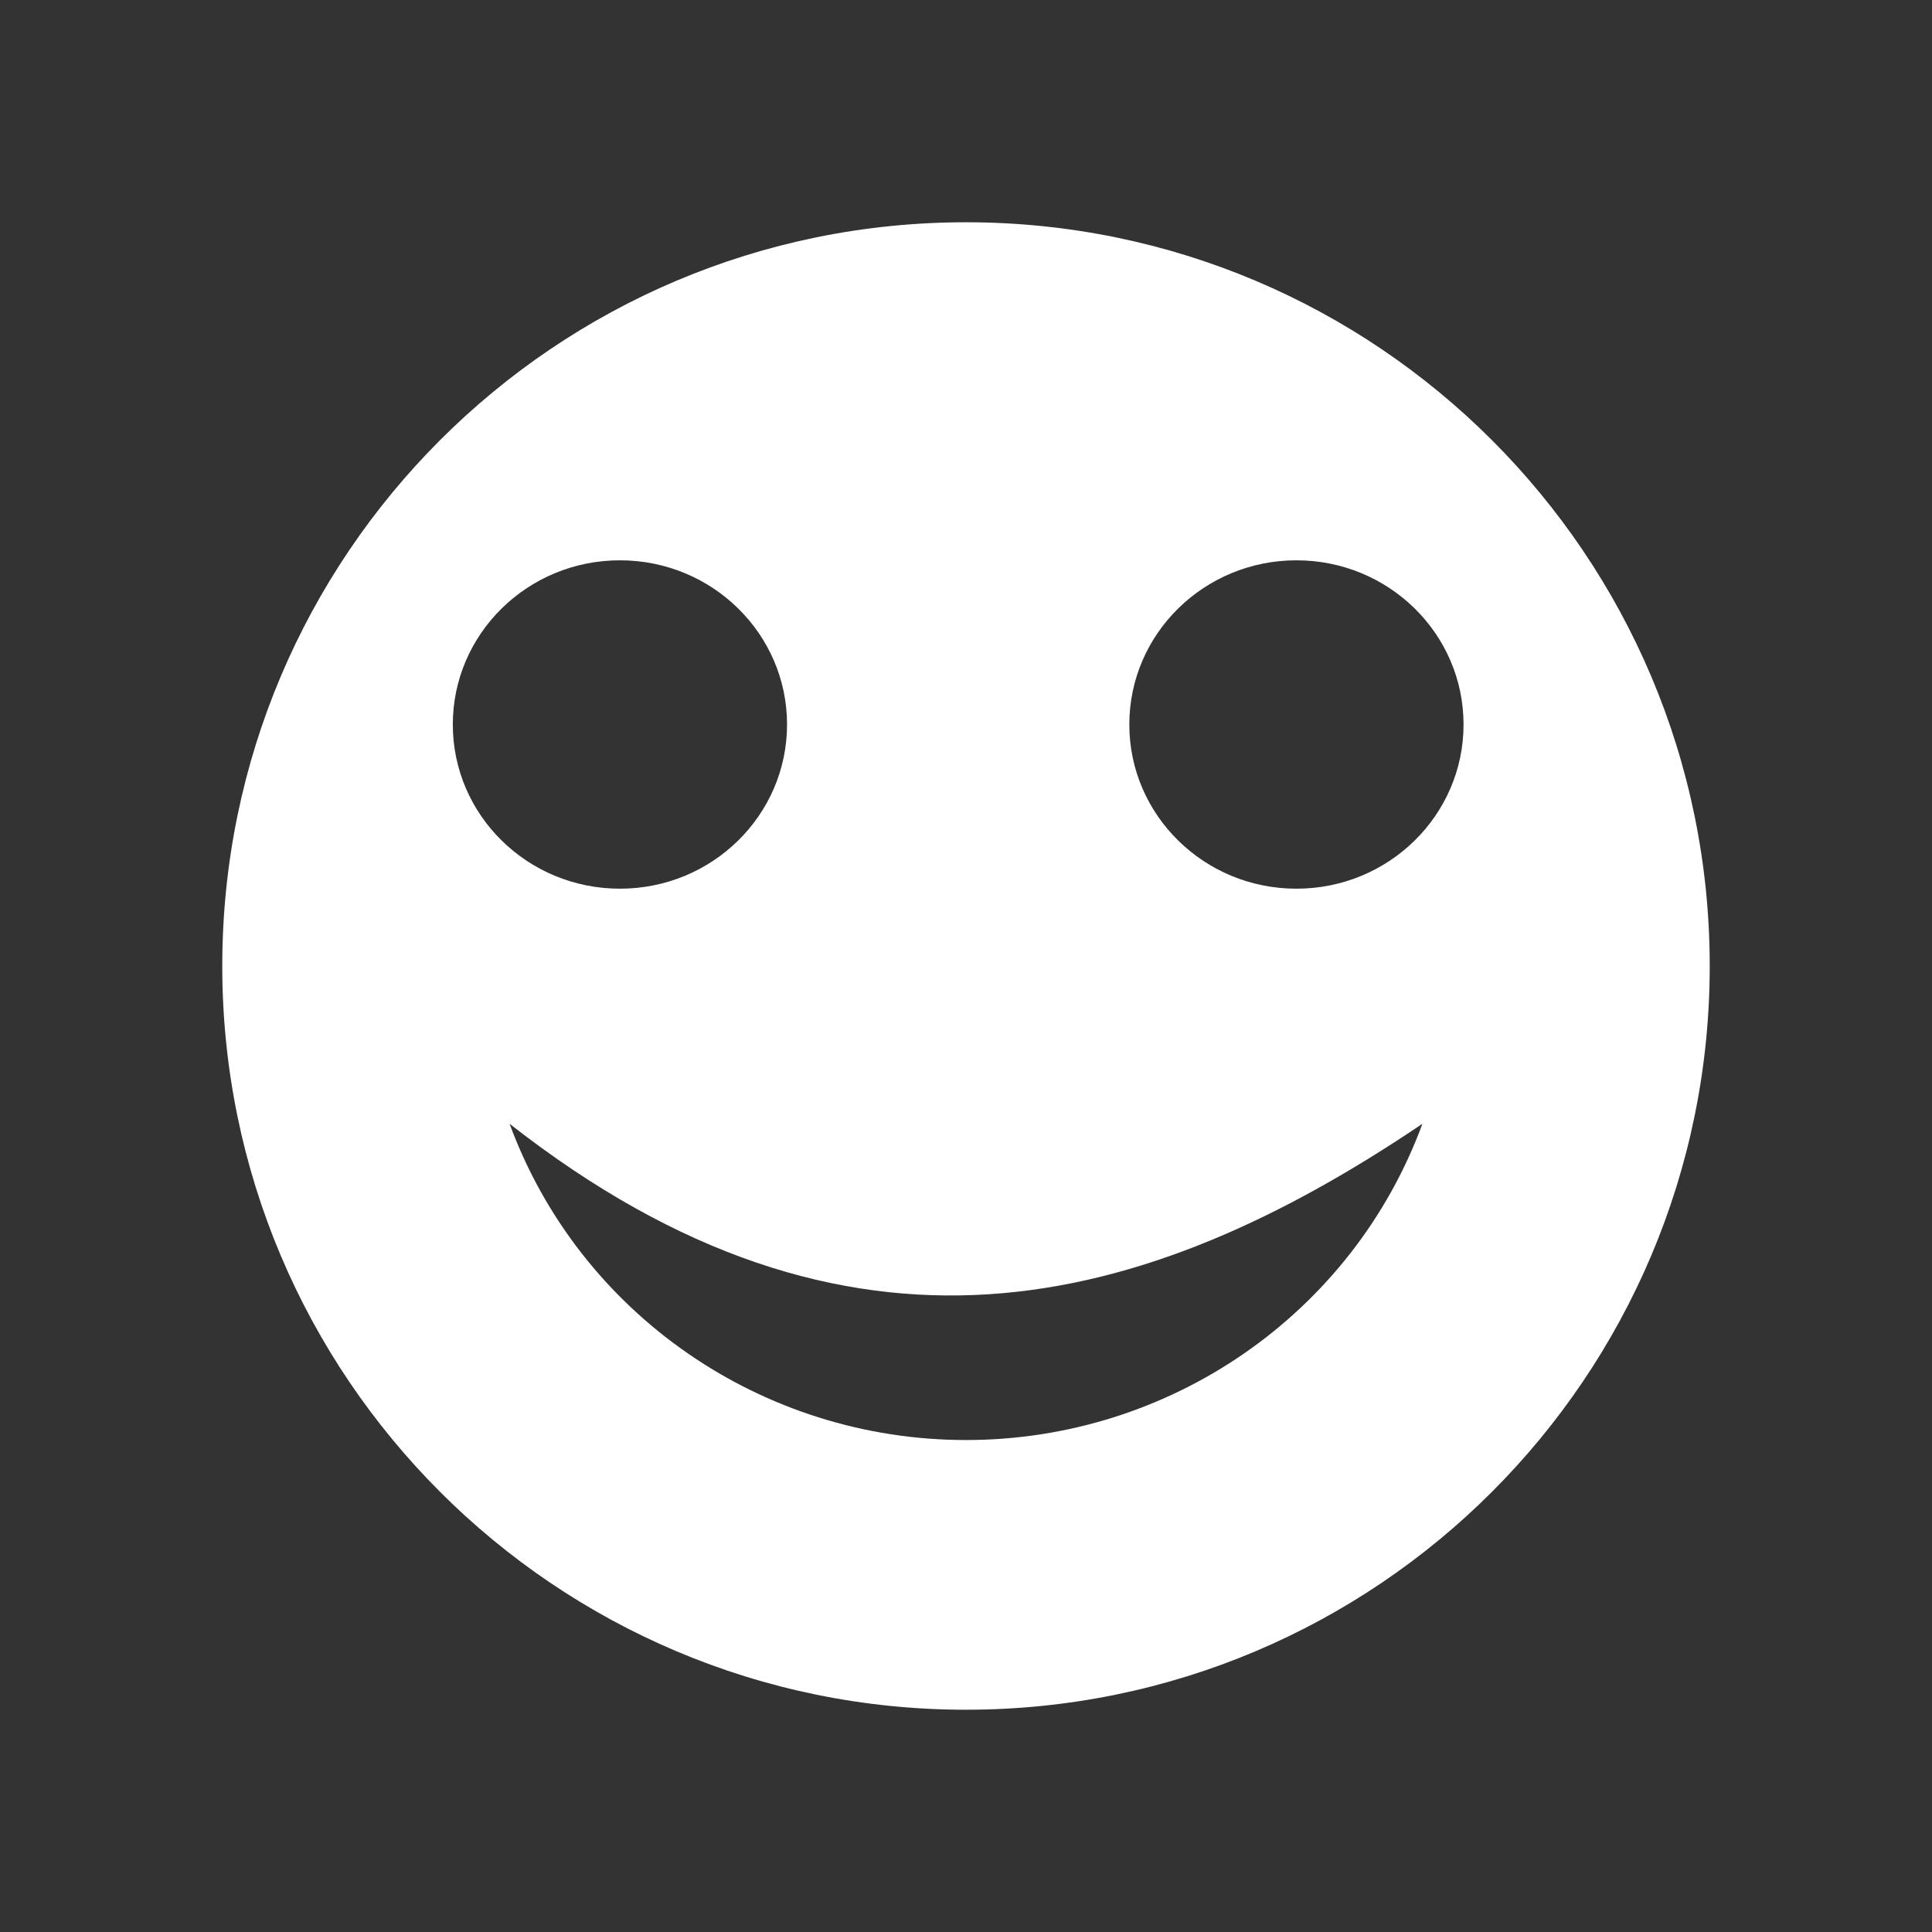 <?xml version="1.0" encoding="UTF-8" standalone="no"?>
<!-- Created with Inkscape (http://www.inkscape.org/) -->

<svg
   xmlns:dc="http://purl.org/dc/elements/1.1/"
   xmlns:cc="http://creativecommons.org/ns#"
   xmlns:rdf="http://www.w3.org/1999/02/22-rdf-syntax-ns#"
   xmlns:svg="http://www.w3.org/2000/svg"
   xmlns="http://www.w3.org/2000/svg"
   xmlns:sodipodi="http://sodipodi.sourceforge.net/DTD/sodipodi-0.dtd"
   xmlns:inkscape="http://www.inkscape.org/namespaces/inkscape"
   width="64"
   height="64"
   id="svg2"
   version="1.1"
   inkscape:version="0.91 r13725"
   sodipodi:docname="good-selected.svg"
   inkscape:export-filename="/home/mkiol/dev/Qt/kaktus/sailfish/images/z1.75/vm0.png"
   inkscape:export-xdpi="157.5"
   inkscape:export-ydpi="157.5">
  <rect width="100%" height="100%" fill="#333333" stroke="none"/>
  <defs
     id="defs4" />
  <sodipodi:namedview
     id="base"
     pagecolor="#ff00ff"
     bordercolor="#666666"
     borderopacity="1.0"
     inkscape:pageopacity="0"
     inkscape:pageshadow="2"
     inkscape:zoom="5.6"
     inkscape:cx="6.8392857"
     inkscape:cy="33.548146"
     inkscape:document-units="px"
     inkscape:current-layer="layer1"
     showgrid="false"
     borderlayer="false"
     showguides="false"
     inkscape:guide-bbox="true"
     inkscape:snap-page="true"
     inkscape:window-width="1920"
     inkscape:window-height="1131"
     inkscape:window-x="0"
     inkscape:window-y="0"
     inkscape:window-maximized="1"
     inkscape:snap-bbox="true"
     inkscape:snap-to-guides="false"
     inkscape:object-paths="true">
    <sodipodi:guide
       orientation="1,0"
       position="56,0"
       id="guide3854" />
    <sodipodi:guide
       orientation="0,1"
       position="0,8"
       id="guide3858" />
    <sodipodi:guide
       orientation="0,1"
       position="0,56"
       id="guide3860" />
    <sodipodi:guide
       orientation="1,0"
       position="8,0"
       id="guide3862" />
  </sodipodi:namedview>
  <g
     inkscape:label="Layer 1"
     inkscape:groupmode="layer"
     id="layer1"
     transform="translate(0,-988.362)"
     style="display:inline">
    <path
       style="display:inline;opacity:1;fill:#ffffff;fill-opacity:1;fill-rule:nonzero;stroke:none;stroke-width:2;stroke-linecap:square;stroke-linejoin:round;stroke-miterlimit:4;stroke-dasharray:none;stroke-dashoffset:8.55;stroke-opacity:1"
       d="M 32,7.363 C 18.393,7.363 7.363,18.393 7.363,32 7.363,45.607 18.393,56.637 32,56.637 45.607,56.637 56.637,45.607 56.637,32 56.637,18.393 45.607,7.363 32,7.363 Z M 20.535,18.561 c 3.058,-7.58e-4 5.537,2.435 5.537,5.439 -4.6e-4,3.005 -2.48,5.44 -5.537,5.439 C 17.478,29.439 15,27.004 15,24 c 4.6e-4,-3.004 2.478,-5.439 5.535,-5.439 z m 22.412,0 c 3.057,3.03e-4 5.535,2.435 5.535,5.439 -4.6e-4,3.004 -2.478,5.439 -5.535,5.439 -3.058,7.58e-4 -5.537,-2.435 -5.537,-5.439 4.6e-4,-3.005 2.48,-5.44 5.537,-5.439 z M 16.881,37.227 c 11.255,8.816 20.991,6.242 30.238,0 C 44.805,43.517 38.764,47.703 32,47.703 25.236,47.703 19.195,43.517 16.881,37.227 Z"
       transform="translate(0,988.362)"
       id="path3382-5"
       inkscape:connector-curvature="0"
       sodipodi:nodetypes="ccccccccccccccccccc" />
  </g>
</svg>
